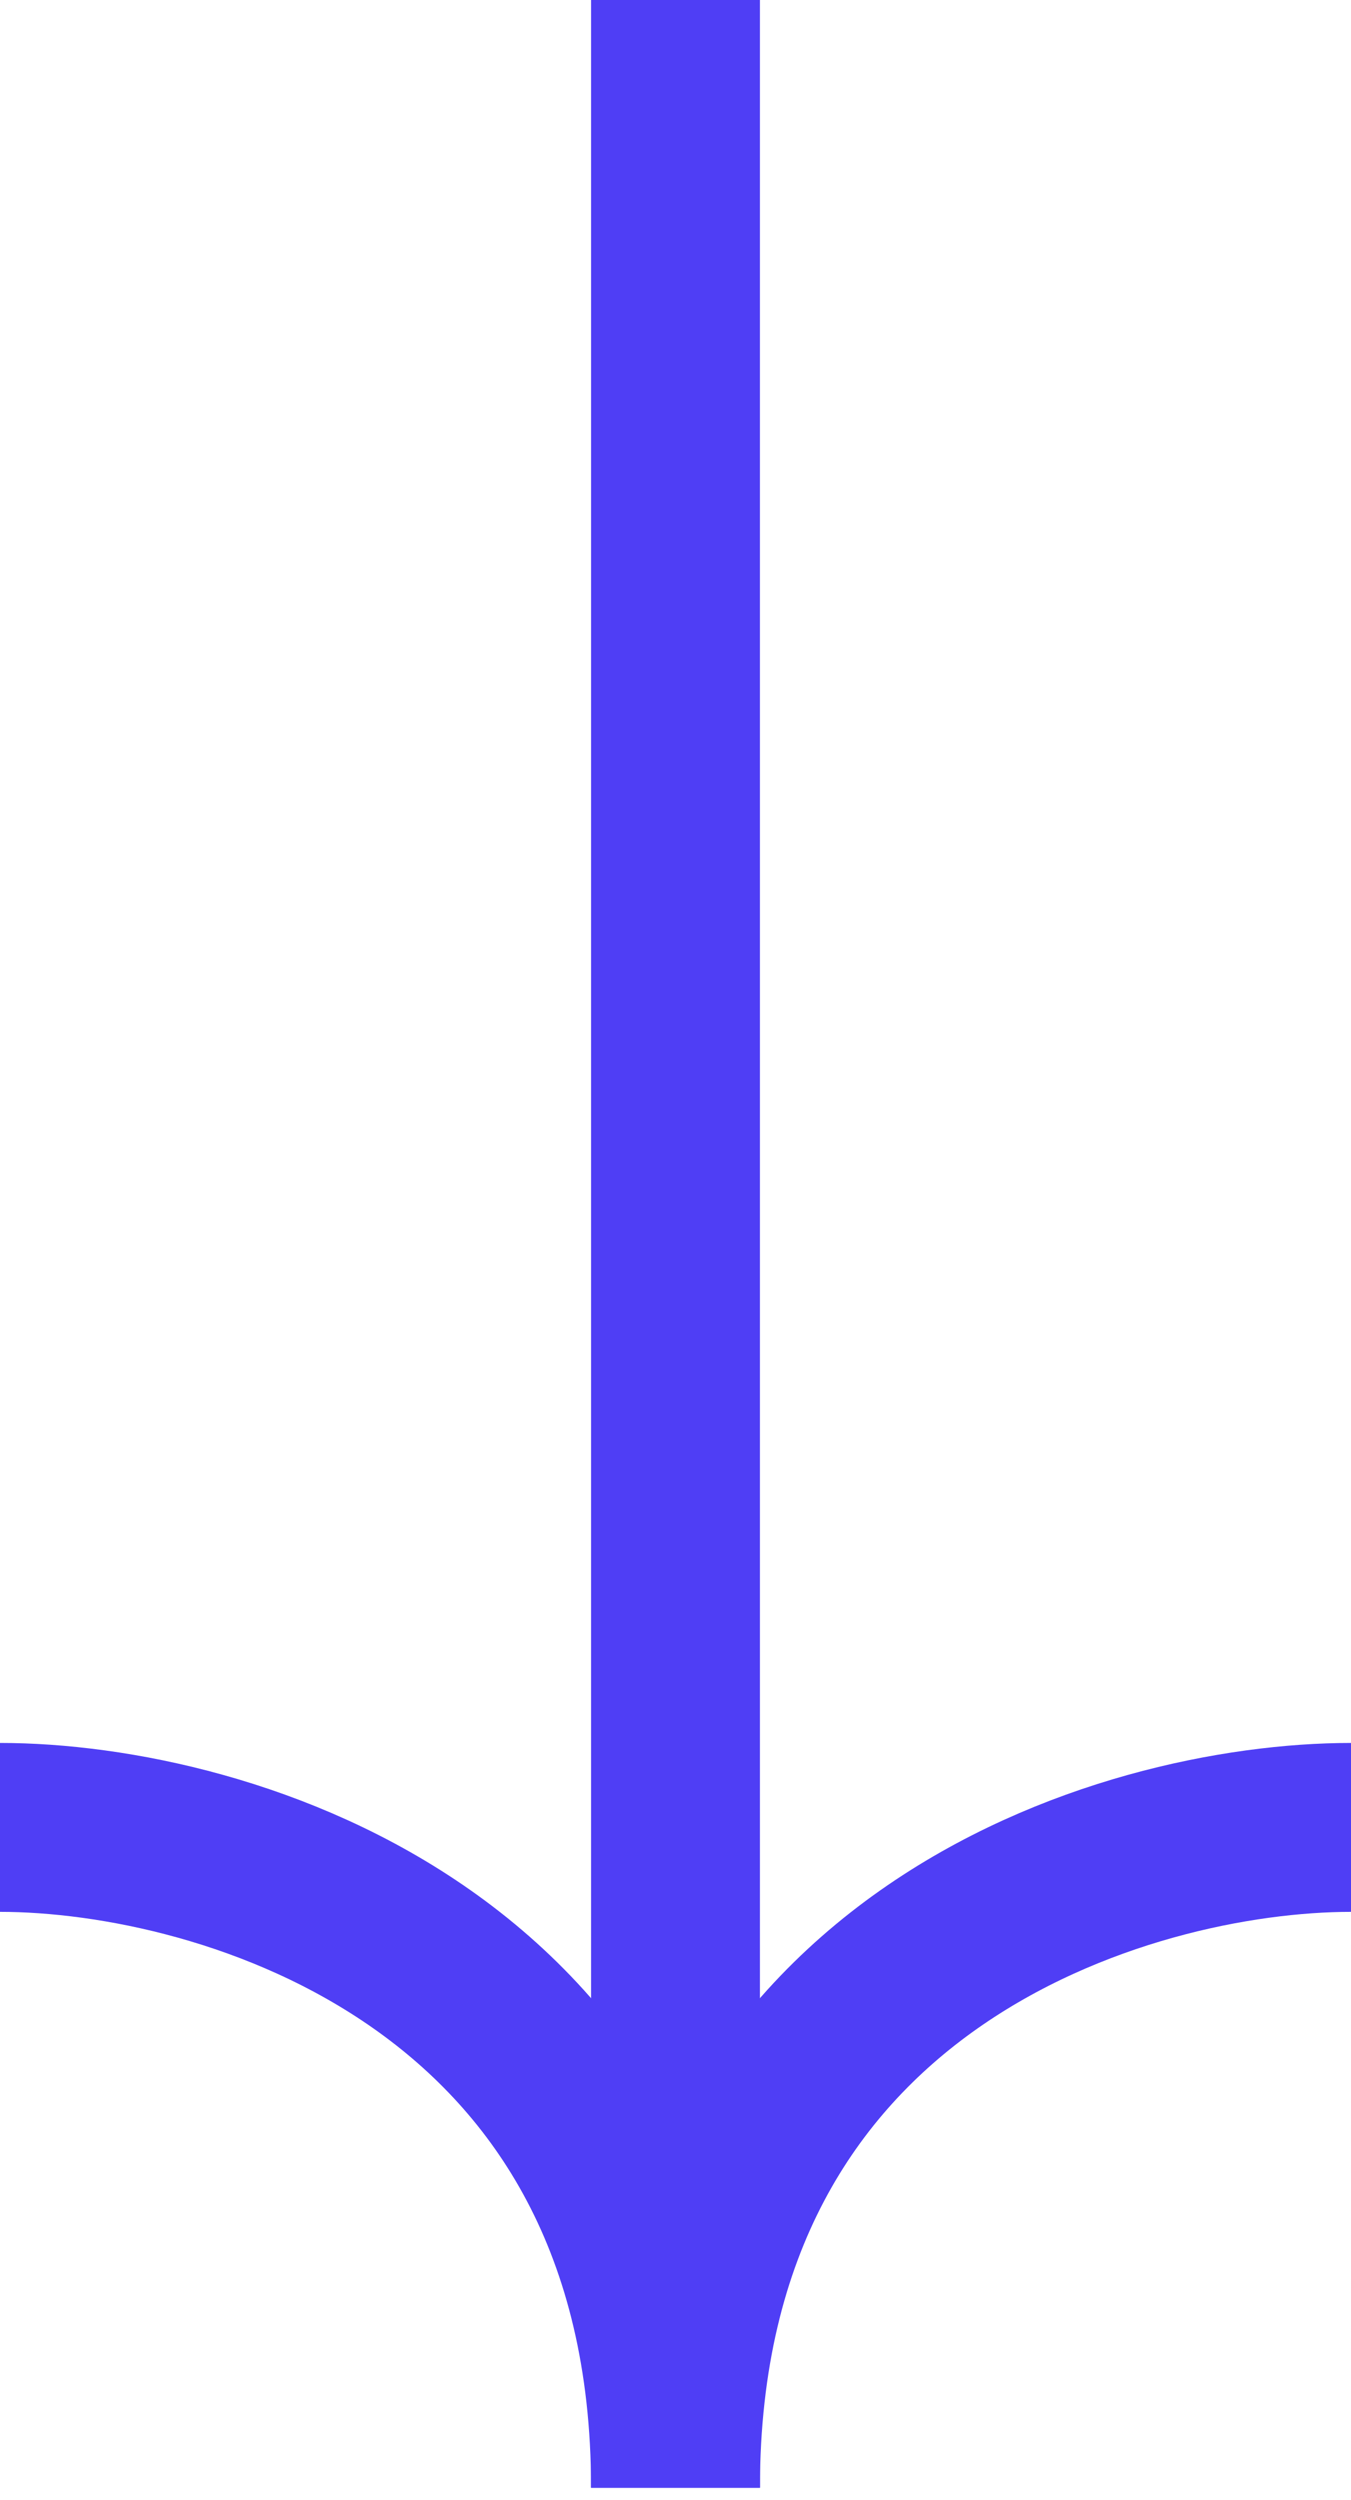 <svg width="40" height="74" viewBox="0 0 40 74" fill="none" xmlns="http://www.w3.org/2000/svg">
<path d="M0 54.091C6.667 54.091 20 58 20 73.636" stroke="#4F3EF5" stroke-width="5"/>
<path d="M40 54.091C33.333 54.091 20 58 20 73.636" stroke="#4F3EF5" stroke-width="5"/>
<path d="M20 73.636V0" stroke="#4F3EF5" stroke-width="5"/>
</svg>
